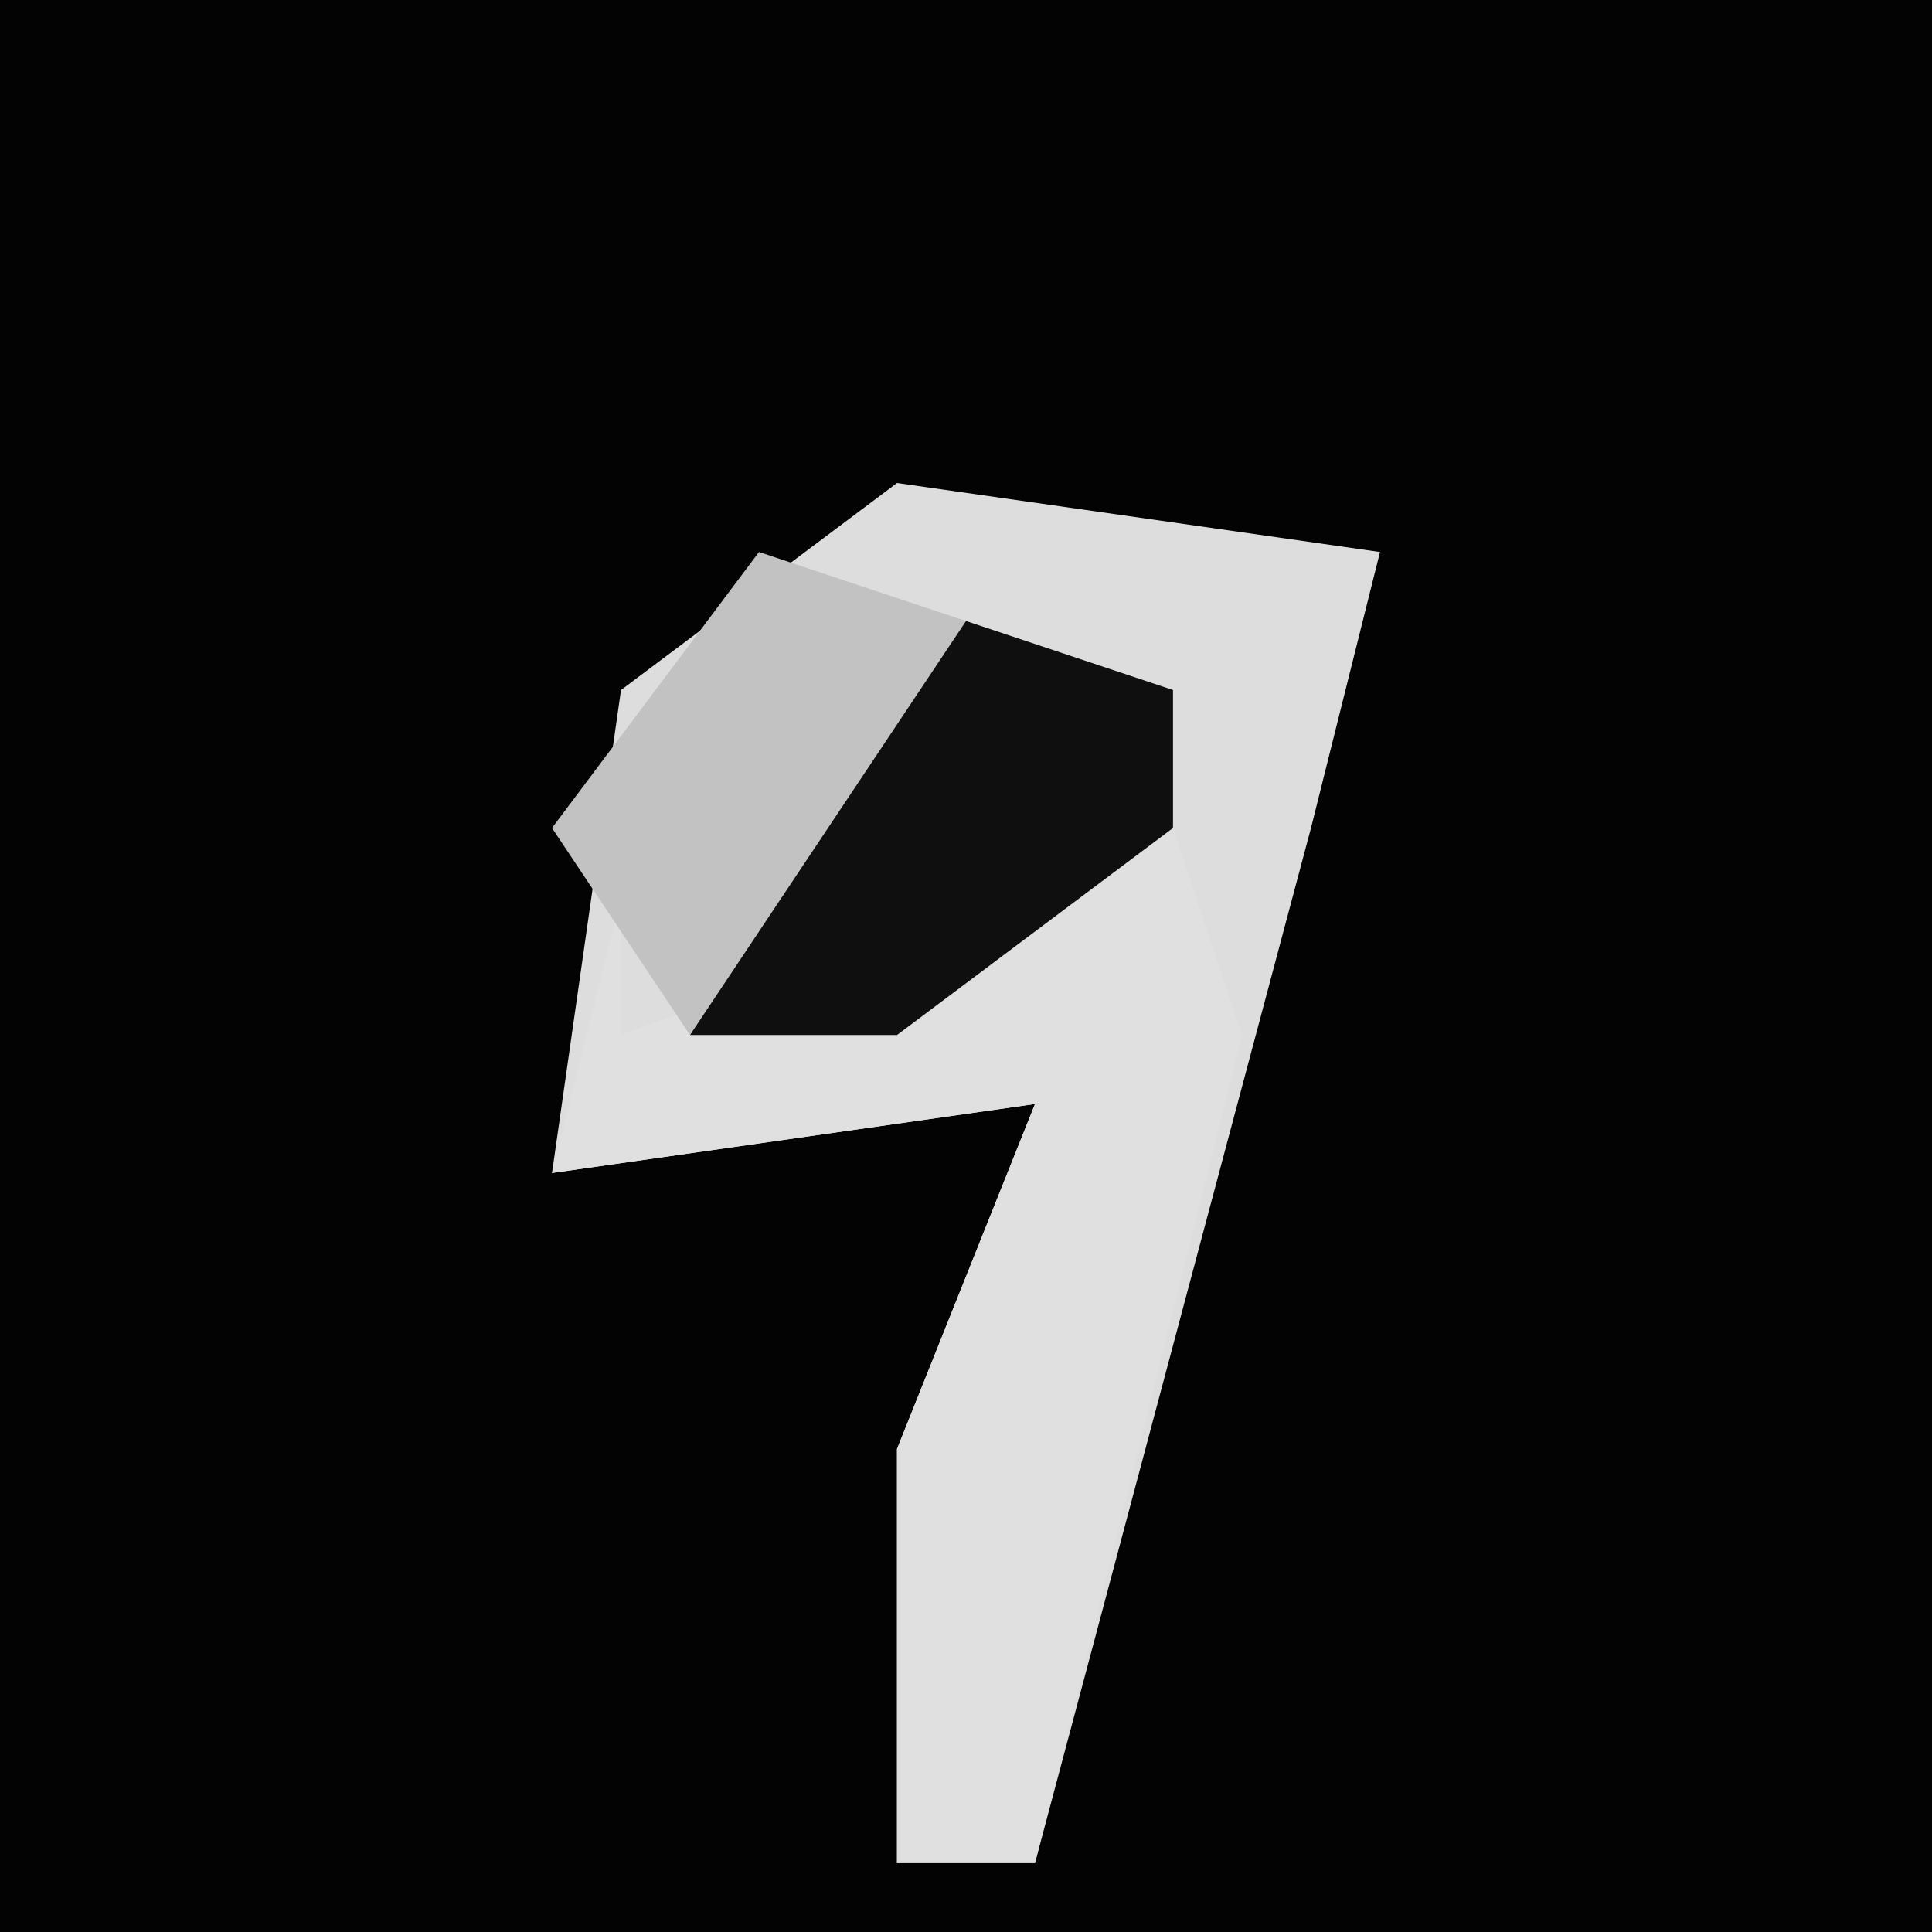 <?xml version="1.0" encoding="UTF-8"?>
<svg version="1.1" xmlns="http://www.w3.org/2000/svg" width="28" height="28">
<path d="M0,0 L28,0 L28,28 L0,28 Z " fill="#030303" transform="translate(0,0)"/>
<path d="M0,0 L7,1 L6,5 L2,20 L0,20 L0,14 L2,9 L-5,10 L-4,3 Z " fill="#DDDDDD" transform="translate(13,7)"/>
<path d="M0,0 L1,3 L-2,15 L-4,15 L-4,9 L-2,4 L-9,5 L-8,1 L-8,3 Z " fill="#E0E0E0" transform="translate(17,12)"/>
<path d="M0,0 L3,1 L3,3 L-1,6 L-4,6 L-2,2 Z " fill="#0F0F0F" transform="translate(14,9)"/>
<path d="M0,0 L3,1 L-1,7 L-3,4 Z " fill="#C2C2C2" transform="translate(11,8)"/>
</svg>
